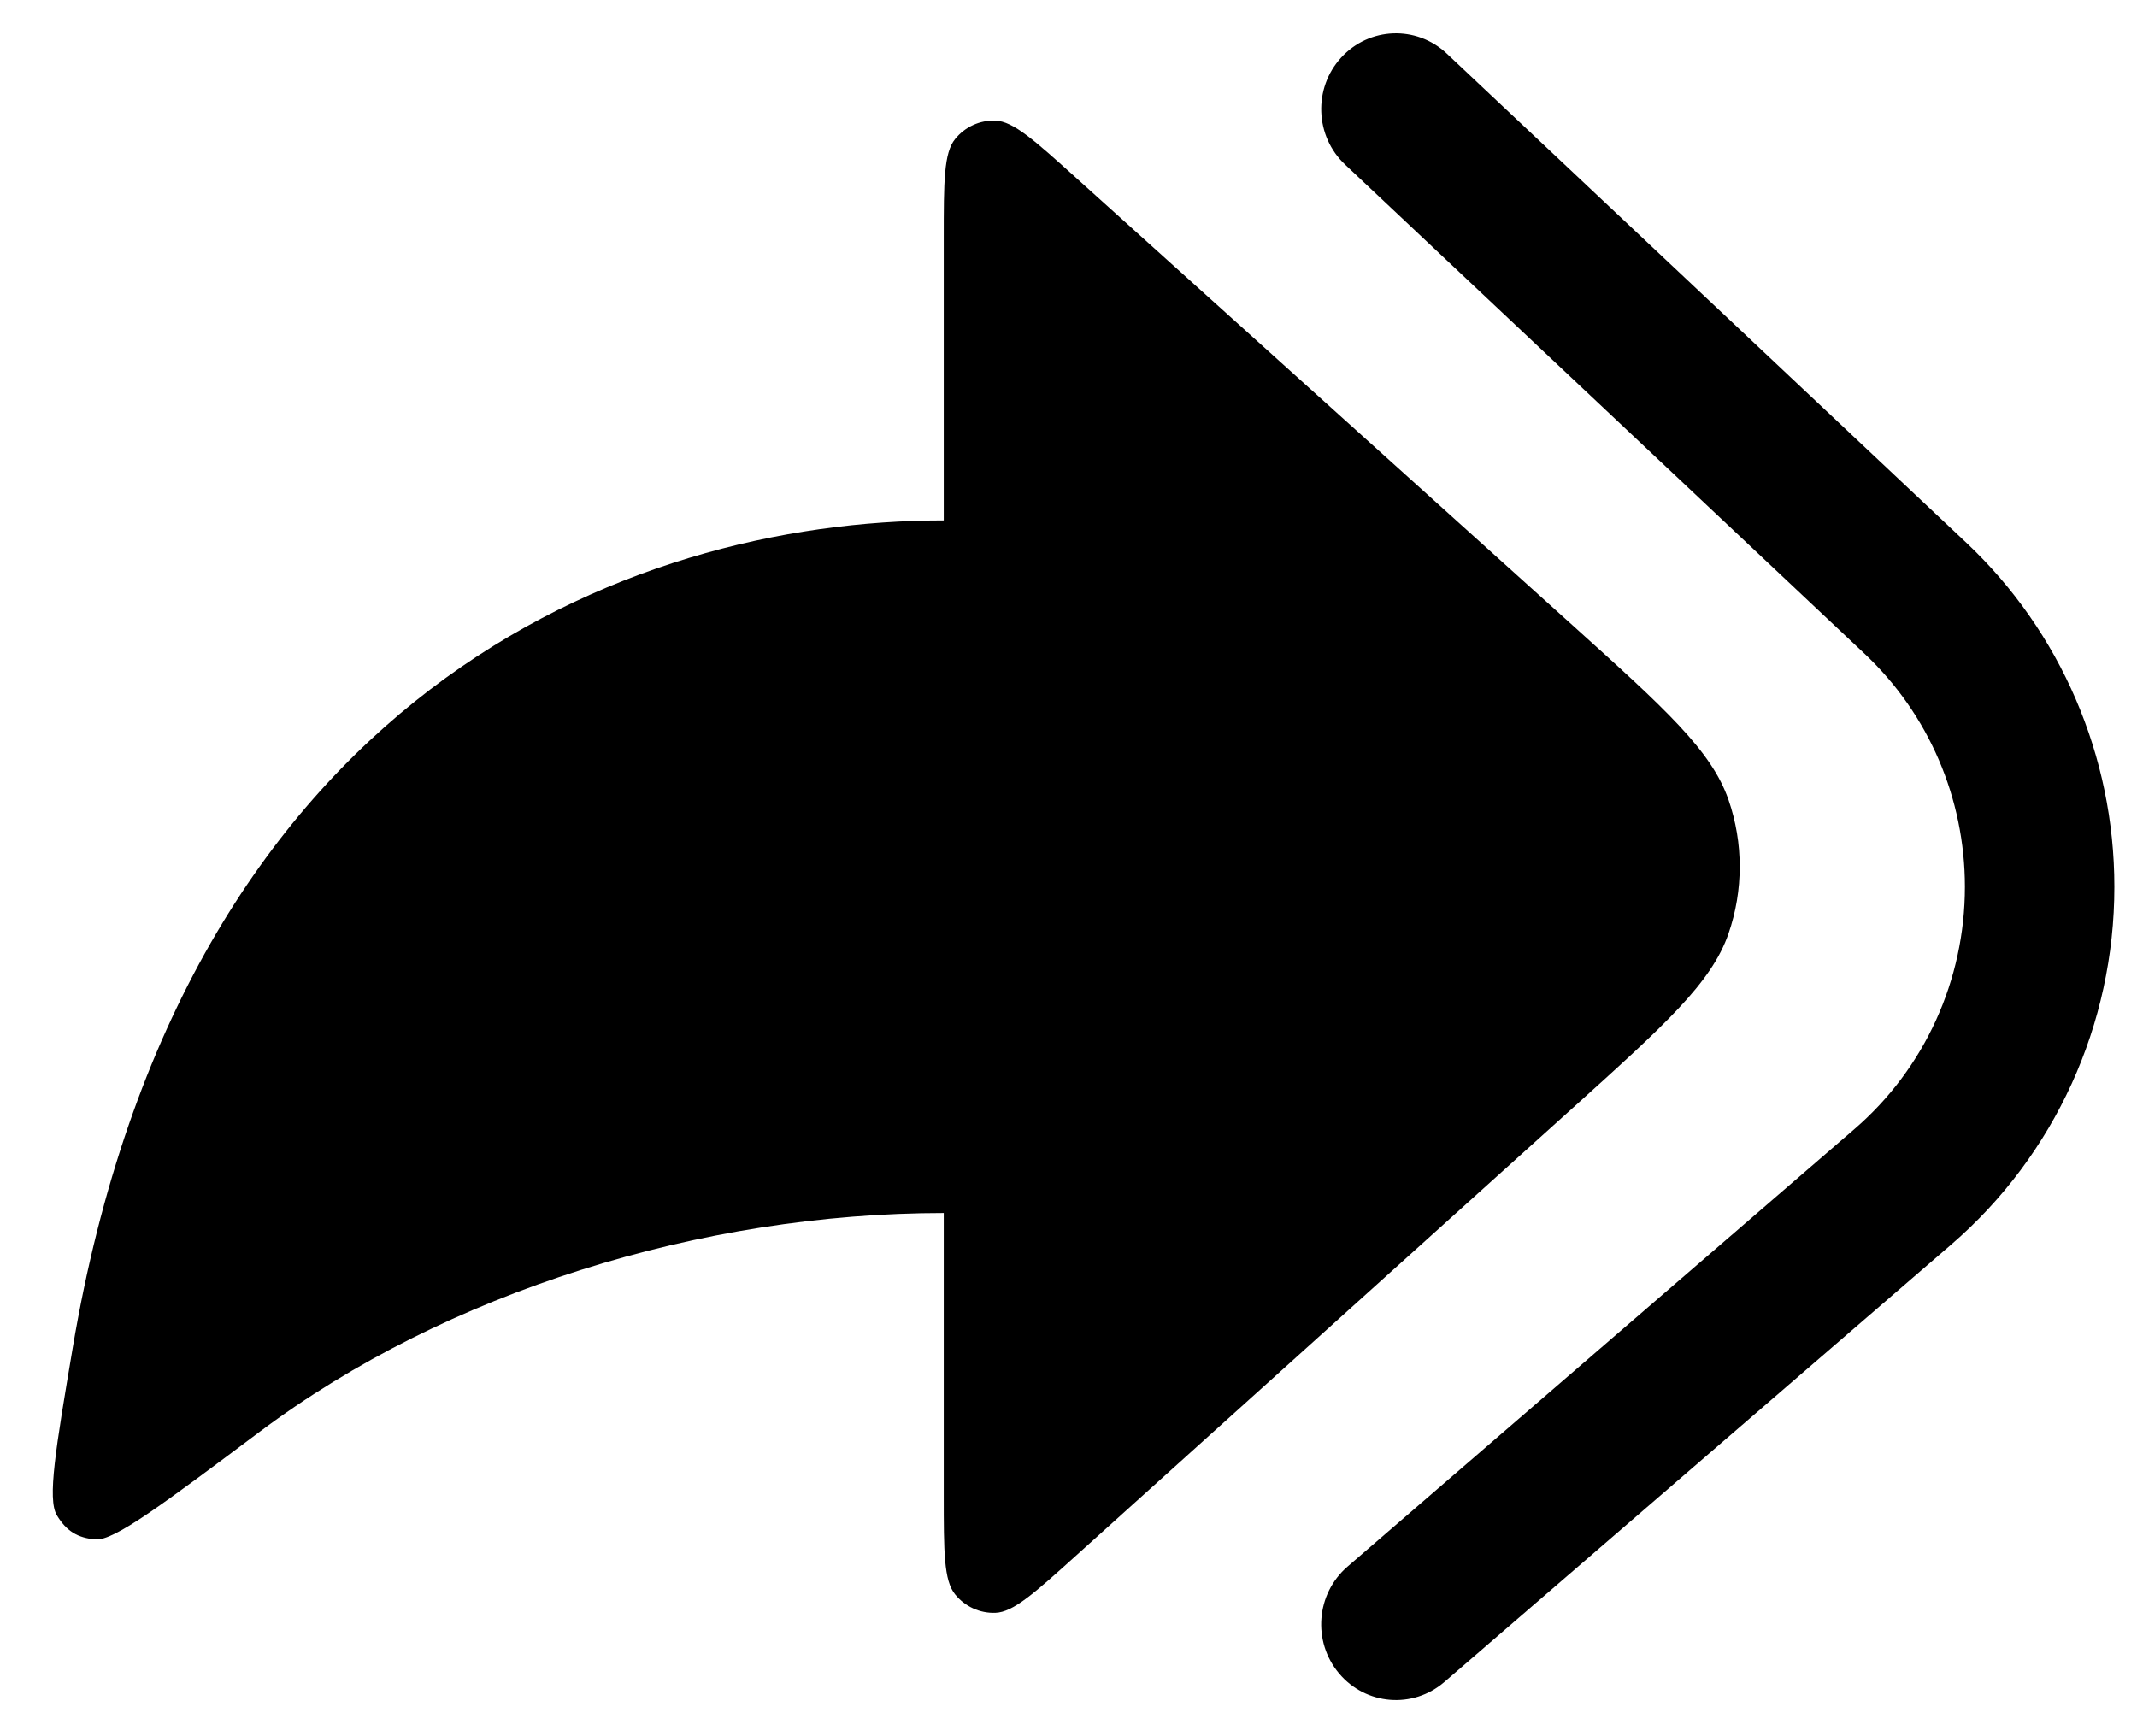 <svg width="32" height="26" viewBox="0 0 32 26" fill="none"
  xmlns="http://www.w3.org/2000/svg">
  <path d="M16.119 2.668L23.545 9.361C24.933 10.612 25.627 11.238 25.883 11.977C26.107 12.625 26.107 13.332 25.883 13.981C25.627 14.72 24.933 15.345 23.545 16.597L16.119 23.29C15.489 23.858 15.174 24.142 14.906 24.152C14.674 24.161 14.45 24.059 14.303 23.877C14.132 23.668 14.132 23.24 14.132 22.385V18.165C10.51 18.165 6.684 19.345 3.891 21.439C2.436 22.529 1.709 23.074 1.432 23.053C1.162 23.032 0.991 22.925 0.851 22.69C0.707 22.449 0.834 21.696 1.088 20.189C2.736 10.408 9.375 7.793 14.132 7.793V3.572C14.132 2.718 14.132 2.29 14.303 2.081C14.45 1.899 14.674 1.797 14.906 1.806C15.174 1.816 15.489 2.1 16.119 2.668Z" fill="black"/>
  <path fill-rule="evenodd" clip-rule="evenodd" d="M20.083 0.862C20.503 0.403 21.211 0.376 21.664 0.802L29.446 8.129C30.858 9.459 31.661 11.326 31.661 13.28C31.661 15.341 30.769 17.298 29.222 18.634L21.628 25.188C21.157 25.594 20.451 25.536 20.051 25.059C19.65 24.582 19.707 23.866 20.178 23.46L27.771 16.906C28.82 16.001 29.423 14.676 29.423 13.28C29.423 11.957 28.88 10.693 27.923 9.792L20.142 2.465C19.689 2.039 19.663 1.321 20.083 0.862Z" fill="black"/>
</svg>
